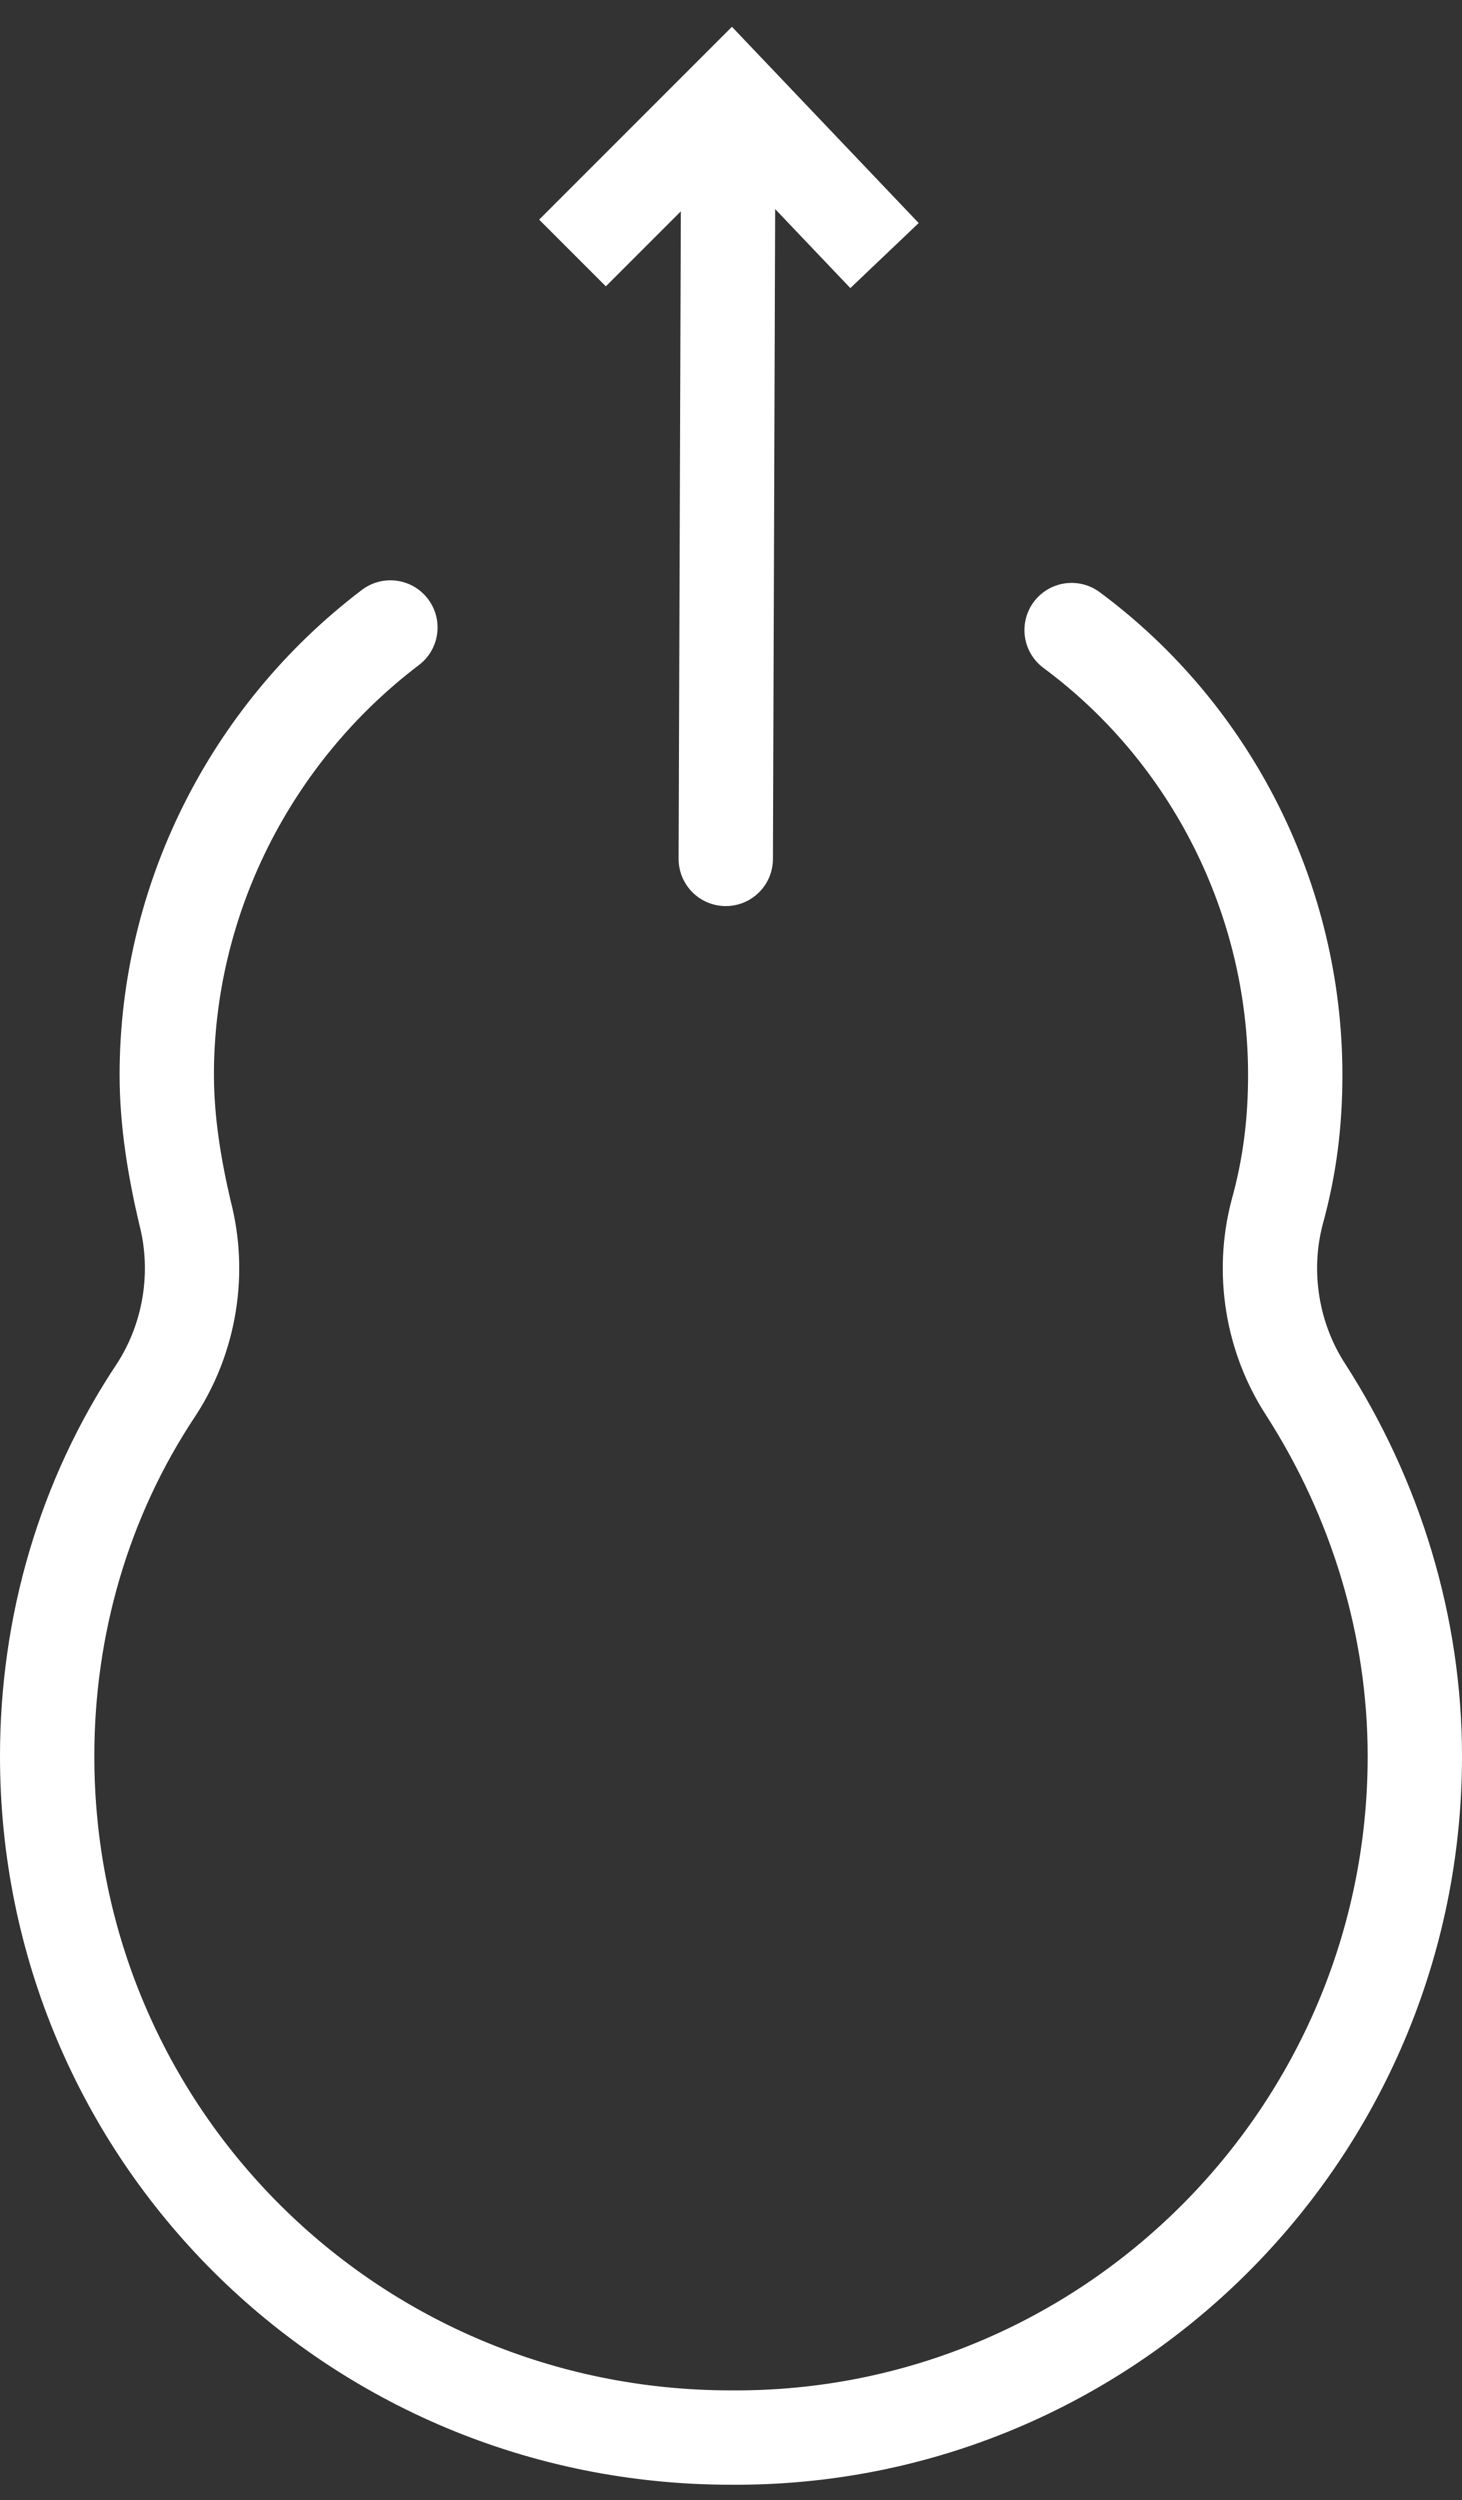 <svg width="31" height="53" viewBox="0 0 31 53" fill="none" xmlns="http://www.w3.org/2000/svg">
<rect x="0" y="0" width="31" height="53" fill="#333333" stroke="none"/>
<path d="M15.389 18.208L15.444 2.22" stroke="white" stroke-width="2" stroke-linecap="round"/>
<path d="M12.139 5.363L15.502 2L18.755 5.418" stroke="white" stroke-width="2"/>
<path d="M22.722 13.357C25.7 15.562 27.464 19.091 27.464 22.785C27.464 23.777 27.354 24.714 27.078 25.707C26.747 26.975 26.968 28.353 27.684 29.456C29.173 31.771 30 34.473 30 37.23C30 45.224 23.494 51.73 15.5 51.674C7.451 51.674 1 45.224 1 37.23C1 34.473 1.772 31.771 3.316 29.456C4.032 28.353 4.253 26.975 3.922 25.707C3.702 24.769 3.536 23.777 3.536 22.785C3.536 19.091 5.3 15.562 8.278 13.302" stroke="white" stroke-width="2" stroke-linecap="round"/>
</svg>
